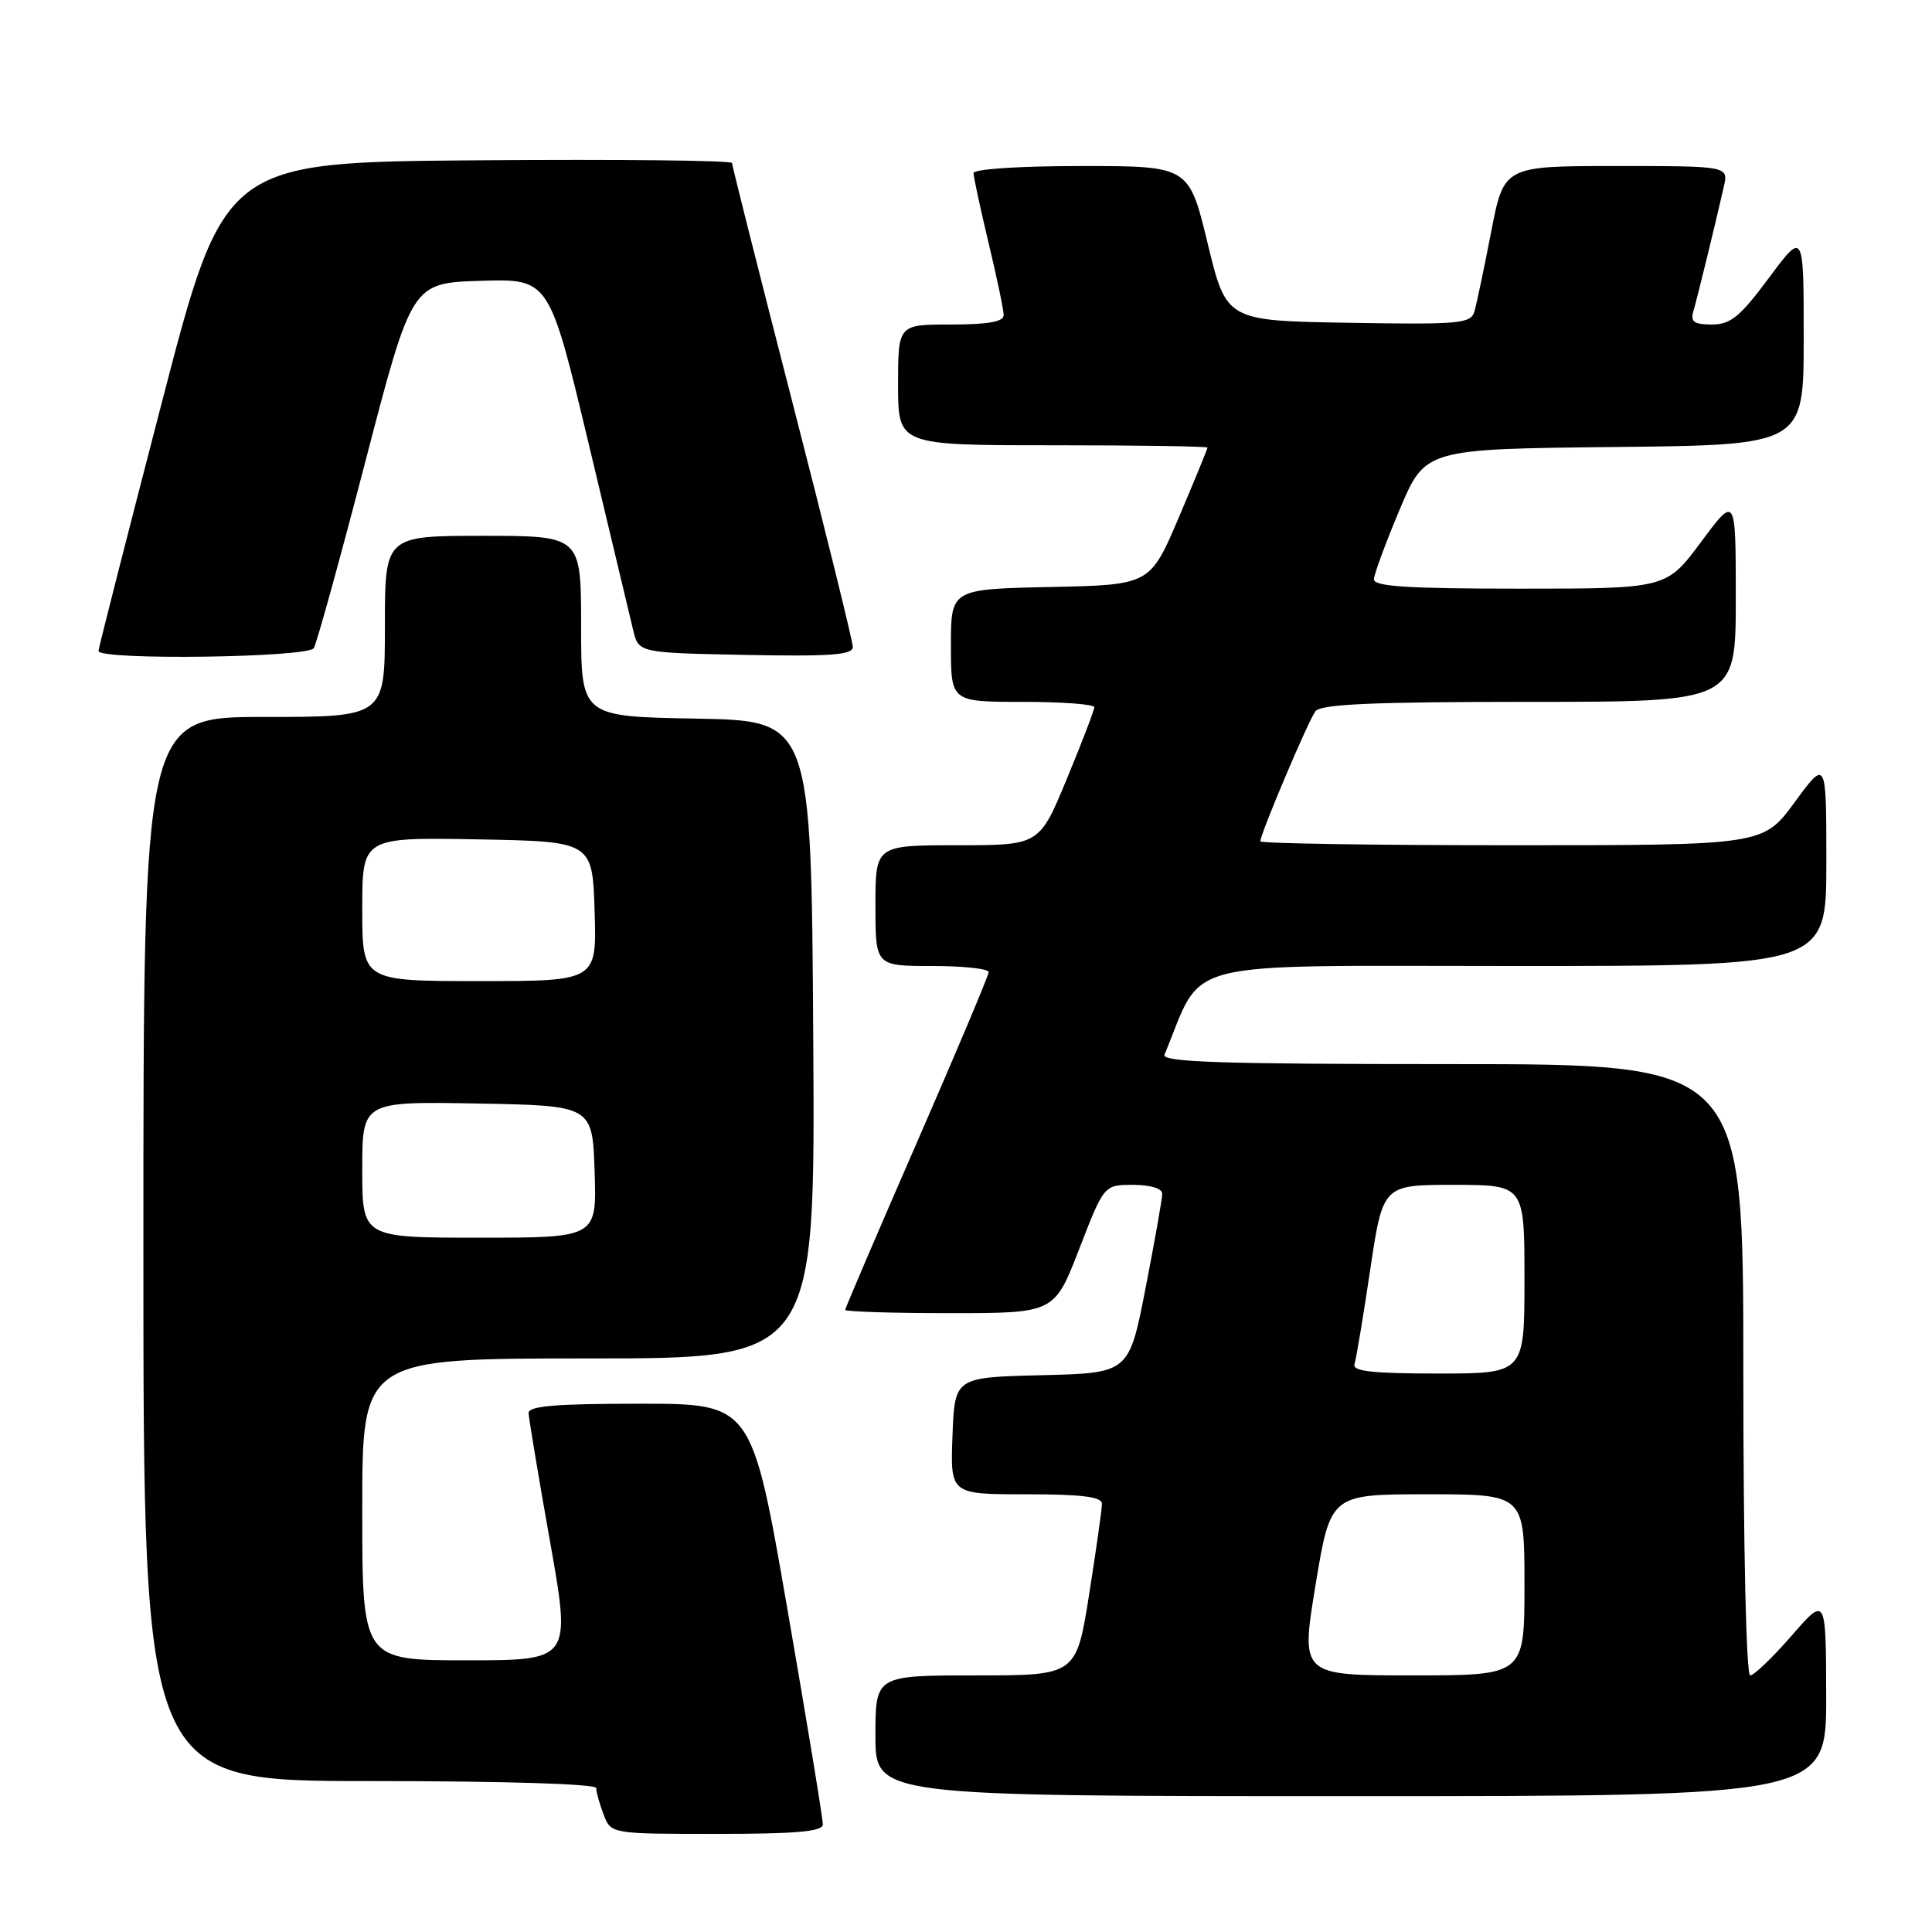 <?xml version="1.0" encoding="UTF-8" standalone="no"?>
<!DOCTYPE svg PUBLIC "-//W3C//DTD SVG 1.1//EN" "http://www.w3.org/Graphics/SVG/1.1/DTD/svg11.dtd" >
<svg xmlns="http://www.w3.org/2000/svg" xmlns:xlink="http://www.w3.org/1999/xlink" version="1.1" viewBox="0 0 256 256">
 <g >
 <path fill="currentColor"
d=" M 109.03 241.75 C 109.05 241.06 106.94 228.24 104.34 213.25 C 99.62 186.00 99.62 186.00 84.81 186.00 C 73.60 186.00 70.01 186.30 70.04 187.25 C 70.07 187.94 71.34 195.59 72.88 204.25 C 75.67 220.00 75.67 220.00 61.84 220.00 C 48.00 220.00 48.00 220.00 48.00 200.00 C 48.00 180.00 48.00 180.00 78.01 180.00 C 108.02 180.00 108.02 180.00 107.76 137.75 C 107.50 95.50 107.50 95.50 92.25 95.22 C 77.00 94.95 77.00 94.95 77.00 82.97 C 77.00 71.00 77.00 71.00 64.00 71.00 C 51.00 71.00 51.00 71.00 51.00 83.00 C 51.00 95.00 51.00 95.00 35.00 95.00 C 19.00 95.00 19.00 95.00 19.00 165.50 C 19.00 236.00 19.00 236.00 49.00 236.00 C 66.94 236.00 79.00 236.38 79.00 236.93 C 79.00 237.45 79.44 239.02 79.98 240.43 C 80.95 243.00 80.95 243.00 94.98 243.00 C 105.51 243.00 109.01 242.69 109.03 241.75 Z  M 241.98 224.75 C 241.95 211.50 241.95 211.50 237.39 216.75 C 234.87 219.64 232.41 222.00 231.91 222.00 C 231.38 222.00 231.00 205.16 231.00 181.50 C 231.00 141.00 231.00 141.00 192.39 141.00 C 161.90 141.00 153.89 140.74 154.30 139.75 C 159.64 126.90 155.30 128.00 200.63 128.00 C 242.00 128.00 242.00 128.00 242.00 114.29 C 242.00 100.58 242.00 100.58 237.81 106.29 C 233.62 112.00 233.62 112.00 200.31 112.00 C 181.99 112.00 167.00 111.76 167.00 111.48 C 167.00 110.50 173.35 95.50 174.30 94.25 C 175.02 93.30 181.89 93.00 202.62 93.00 C 230.00 93.00 230.00 93.00 230.00 79.31 C 230.00 65.62 230.00 65.62 225.40 71.81 C 220.80 78.00 220.80 78.00 201.40 78.00 C 186.52 78.00 182.01 77.71 182.05 76.75 C 182.08 76.06 183.62 71.90 185.47 67.50 C 188.85 59.50 188.85 59.50 213.92 59.23 C 239.00 58.97 239.00 58.97 239.00 44.80 C 239.00 30.62 239.00 30.62 234.40 36.81 C 230.57 41.97 229.31 43.00 226.83 43.00 C 224.48 43.00 223.97 42.64 224.38 41.25 C 224.90 39.47 227.29 29.72 228.41 24.75 C 229.04 22.00 229.04 22.00 214.16 22.00 C 199.27 22.00 199.27 22.00 197.58 30.75 C 196.65 35.56 195.65 40.30 195.37 41.27 C 194.89 42.89 193.44 43.02 178.67 42.77 C 162.50 42.50 162.50 42.50 160.02 32.25 C 157.54 22.00 157.54 22.00 143.27 22.00 C 135.07 22.00 129.00 22.40 129.00 22.94 C 129.00 23.45 129.90 27.61 130.99 32.19 C 132.09 36.76 132.99 41.06 132.99 41.75 C 133.00 42.63 130.94 43.00 126.00 43.00 C 119.00 43.00 119.00 43.00 119.00 51.00 C 119.00 59.00 119.00 59.00 139.50 59.00 C 150.78 59.00 160.00 59.14 160.00 59.31 C 160.00 59.47 158.29 63.64 156.20 68.56 C 152.39 77.50 152.39 77.50 139.20 77.78 C 126.00 78.06 126.00 78.06 126.00 85.53 C 126.00 93.00 126.00 93.00 135.50 93.00 C 140.72 93.00 145.00 93.32 145.00 93.71 C 145.00 94.10 143.36 98.38 141.36 103.21 C 137.72 112.00 137.72 112.00 126.86 112.00 C 116.00 112.00 116.00 112.00 116.00 120.00 C 116.00 128.00 116.00 128.00 123.50 128.00 C 127.62 128.00 131.00 128.36 131.00 128.81 C 131.00 129.25 126.72 139.40 121.50 151.37 C 116.28 163.34 112.00 173.32 112.00 173.56 C 112.00 173.80 118.24 174.00 125.86 174.00 C 139.71 174.00 139.71 174.00 143.00 165.50 C 146.29 157.00 146.29 157.00 150.14 157.00 C 152.44 157.00 154.00 157.48 154.00 158.18 C 154.00 158.83 153.01 164.44 151.80 170.65 C 149.60 181.94 149.60 181.94 138.05 182.22 C 126.50 182.50 126.50 182.50 126.21 190.25 C 125.92 198.00 125.92 198.00 135.96 198.00 C 143.32 198.00 146.00 198.33 146.01 199.25 C 146.02 199.94 145.25 205.34 144.32 211.25 C 142.61 222.00 142.61 222.00 129.31 222.00 C 116.00 222.00 116.00 222.00 116.00 230.00 C 116.00 238.00 116.00 238.00 179.00 238.00 C 242.00 238.00 242.00 238.00 241.98 224.75 Z  M 41.58 85.88 C 41.96 85.26 45.04 74.12 48.42 61.13 C 54.57 37.50 54.57 37.50 63.67 37.21 C 72.77 36.93 72.77 36.93 77.98 58.71 C 80.84 70.70 83.50 81.85 83.90 83.50 C 84.62 86.50 84.62 86.50 98.81 86.78 C 110.12 87.00 113.00 86.78 113.00 85.72 C 113.00 84.99 109.40 70.40 105.00 53.31 C 100.60 36.22 97.00 21.95 97.00 21.60 C 97.00 21.26 81.86 21.09 63.35 21.24 C 29.70 21.50 29.70 21.50 21.40 53.50 C 16.83 71.10 13.07 85.84 13.05 86.25 C 12.97 87.51 40.79 87.15 41.58 85.88 Z  M 48.00 154.97 C 48.00 145.95 48.00 145.95 63.25 146.22 C 78.50 146.50 78.50 146.50 78.79 155.25 C 79.08 164.00 79.08 164.00 63.54 164.00 C 48.00 164.00 48.00 164.00 48.00 154.97 Z  M 48.00 120.47 C 48.00 110.95 48.00 110.95 63.25 111.22 C 78.50 111.50 78.50 111.50 78.79 120.75 C 79.08 130.00 79.08 130.00 63.54 130.00 C 48.00 130.00 48.00 130.00 48.00 120.47 Z  M 174.32 210.00 C 176.30 198.00 176.30 198.00 189.15 198.00 C 202.00 198.00 202.00 198.00 202.00 210.00 C 202.00 222.00 202.00 222.00 187.17 222.00 C 172.34 222.00 172.34 222.00 174.32 210.00 Z  M 179.48 180.75 C 179.70 180.06 180.64 174.44 181.56 168.25 C 183.24 157.00 183.24 157.00 192.62 157.00 C 202.00 157.00 202.00 157.00 202.00 169.50 C 202.00 182.00 202.00 182.00 190.53 182.00 C 181.80 182.00 179.16 181.70 179.48 180.75 Z "/>
</g>
</svg>